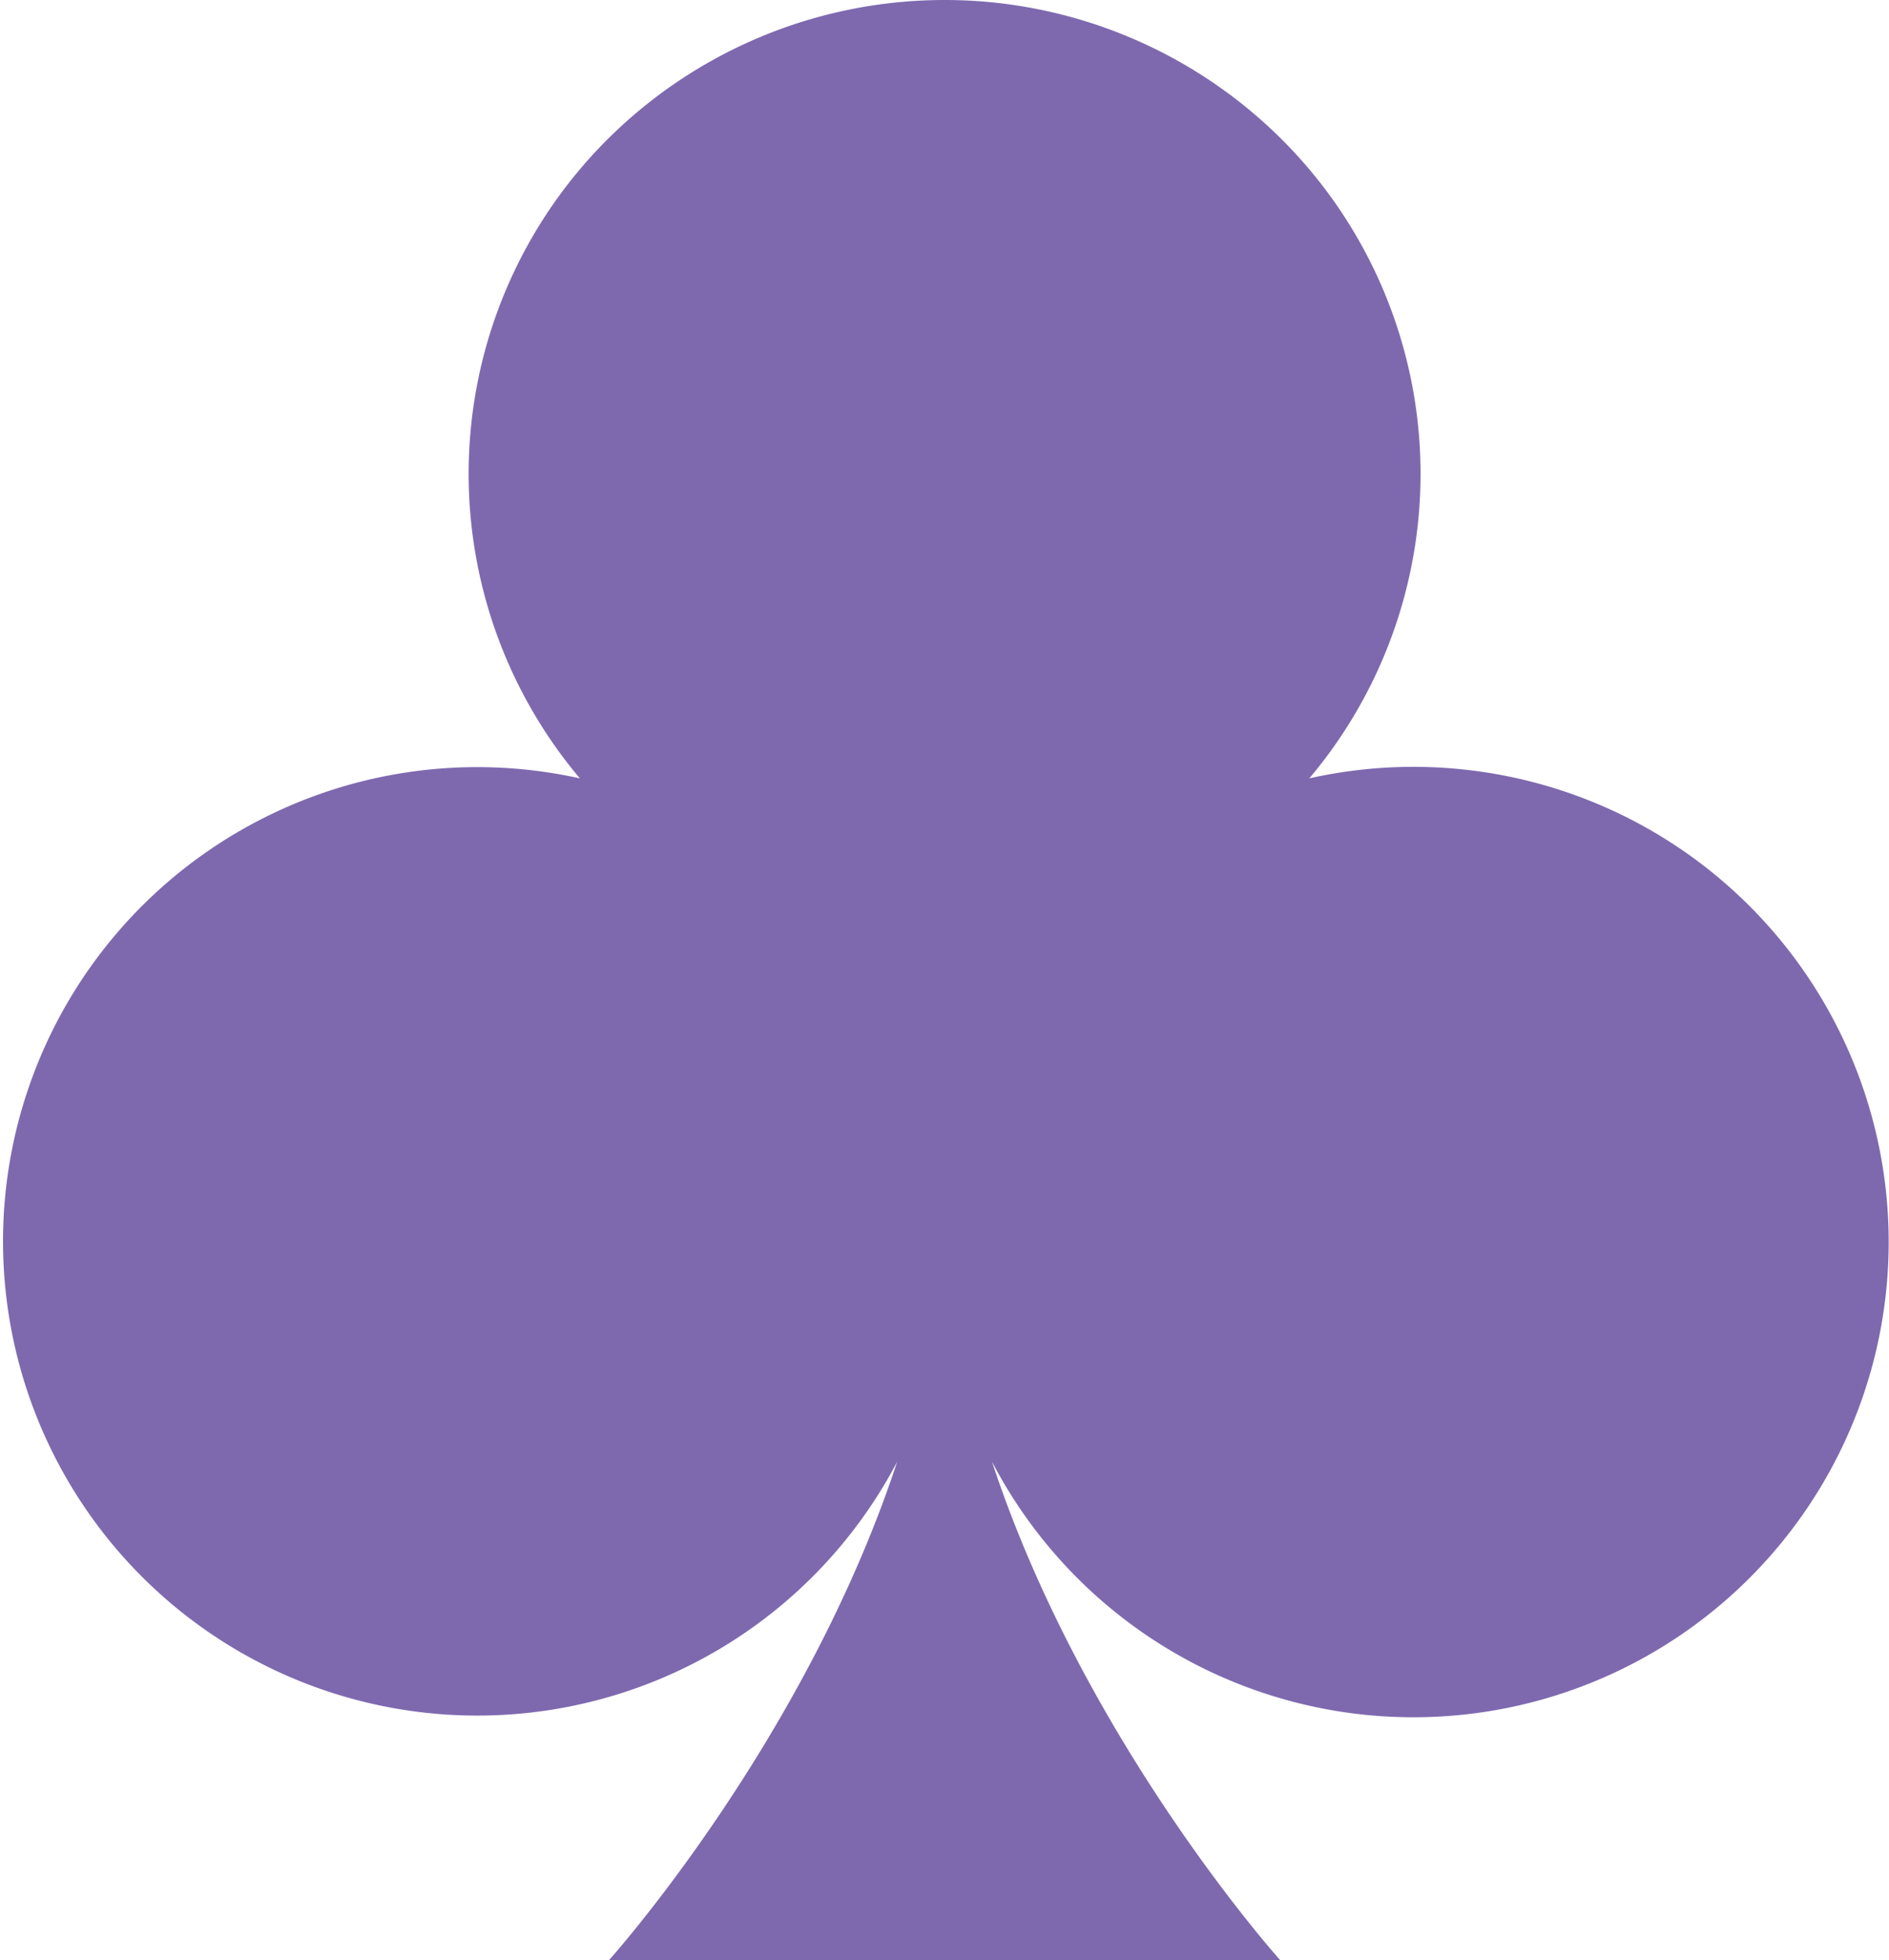 <svg xmlns="http://www.w3.org/2000/svg" viewBox="0 0 387.314 401.936"><defs><style>.cls-1{fill:#7e69af;}</style></defs><title>video_poker_icon</title><g id="Layer_2" data-name="Layer 2"><g id="Layer_1-2" data-name="Layer 1"><g id="Desktop"><g id="Desktop-Entry-Logged-Out---Bingo-Rooms-List-View"><g id="Casino"><g id="Sub-Navigation"><g id="Menu-Item-5"><g id="club_icon" data-name="club icon"><path id="Shape" class="cls-1" d="M338.513,170.267a97.59,97.59,0,0,0-70.056-10.672,96.865,96.865,0,0,0-7.821-133.114,97.896,97.896,0,0,0-133.919,0,96.865,96.865,0,0,0-7.821,133.114,97.235,97.235,0,1,0,65.064,140.107C164.986,357.304,124.841,401.936,124.841,401.936H262.513s-40.145-44.631-59.119-102.233A97.444,97.444,0,1,0,338.513,170.267Z"/></g></g></g></g></g></g></g></g></svg>